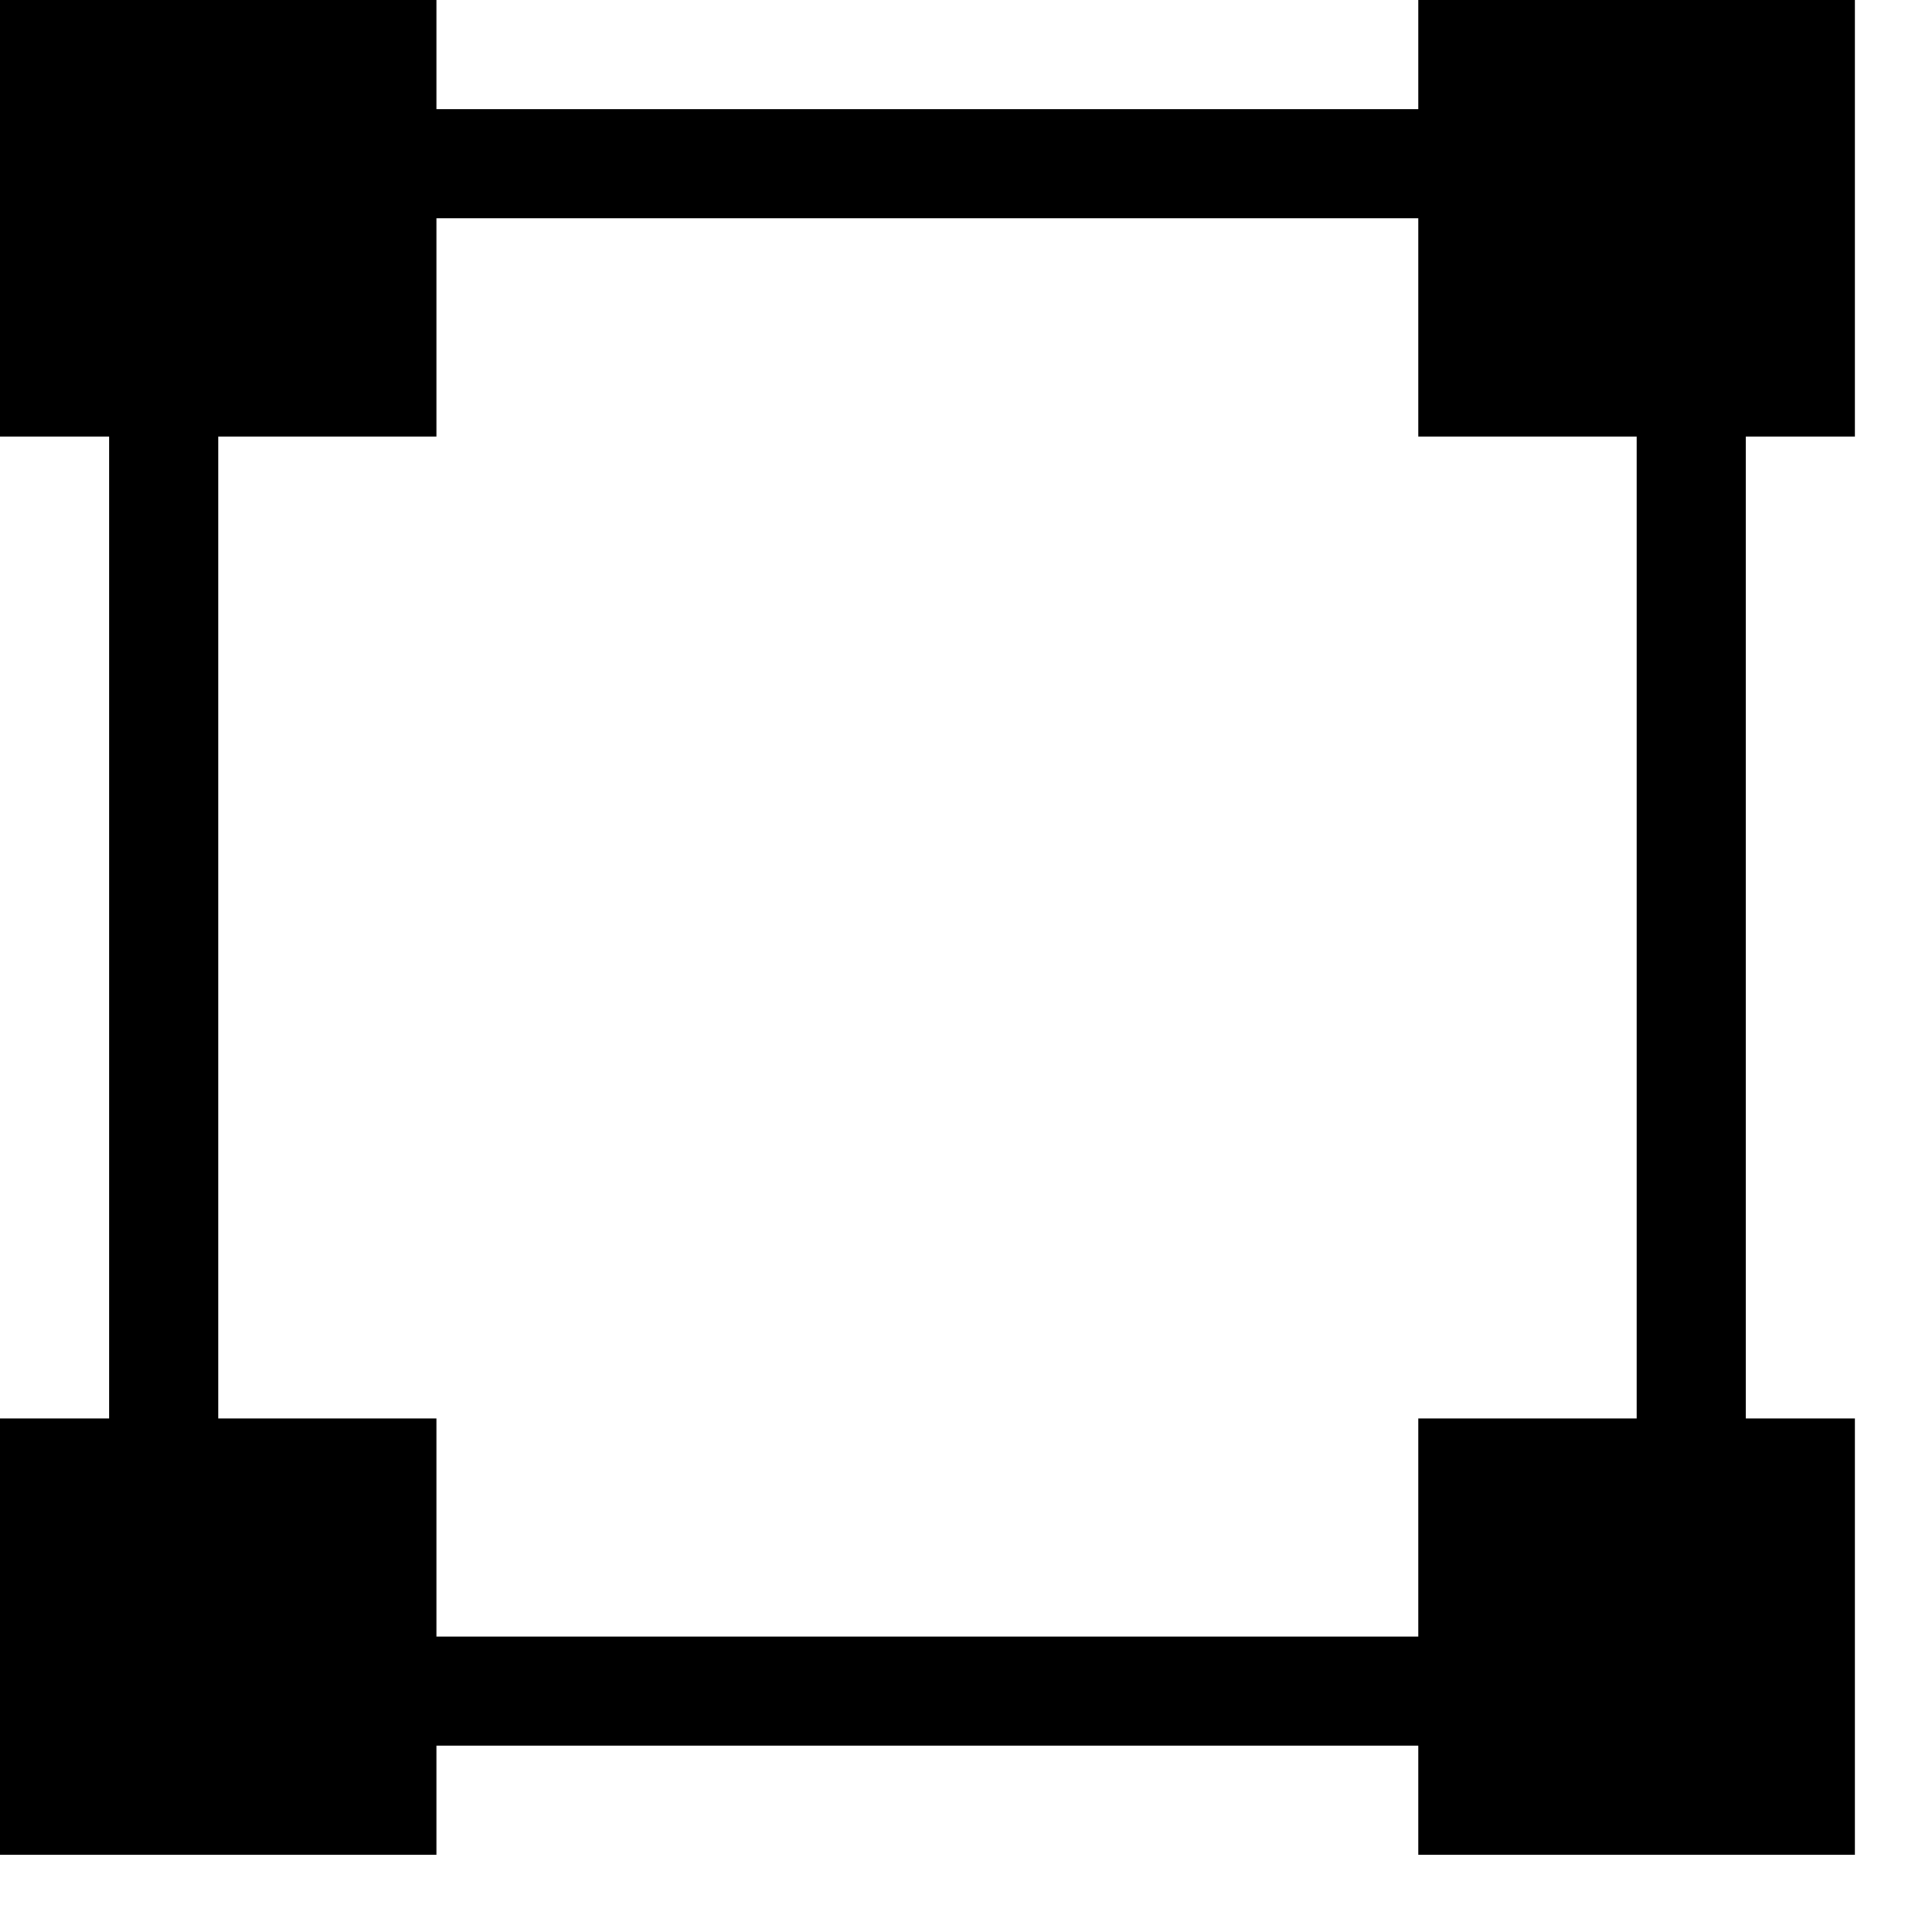 <svg viewBox="0 0 2000 2000" version="1.1" xmlns="http://www.w3.org/2000/svg" height="50pt" width="50pt">
    <path d="M1468.235 0v112.941H451.765V0H0v451.878h112.941v1016.47H0V1920h451.765v-112.941h1016.47V1920h451.878v-451.652h-112.941V451.878h112.94V0h-451.877zM225.882 451.878h225.883V225.882h1016.47v225.996h225.996v1016.47h-225.996v225.77H451.765v-225.77H225.882V451.878z" stroke="none" stroke-width="1" fill-rule="evenodd"/>
</svg>
